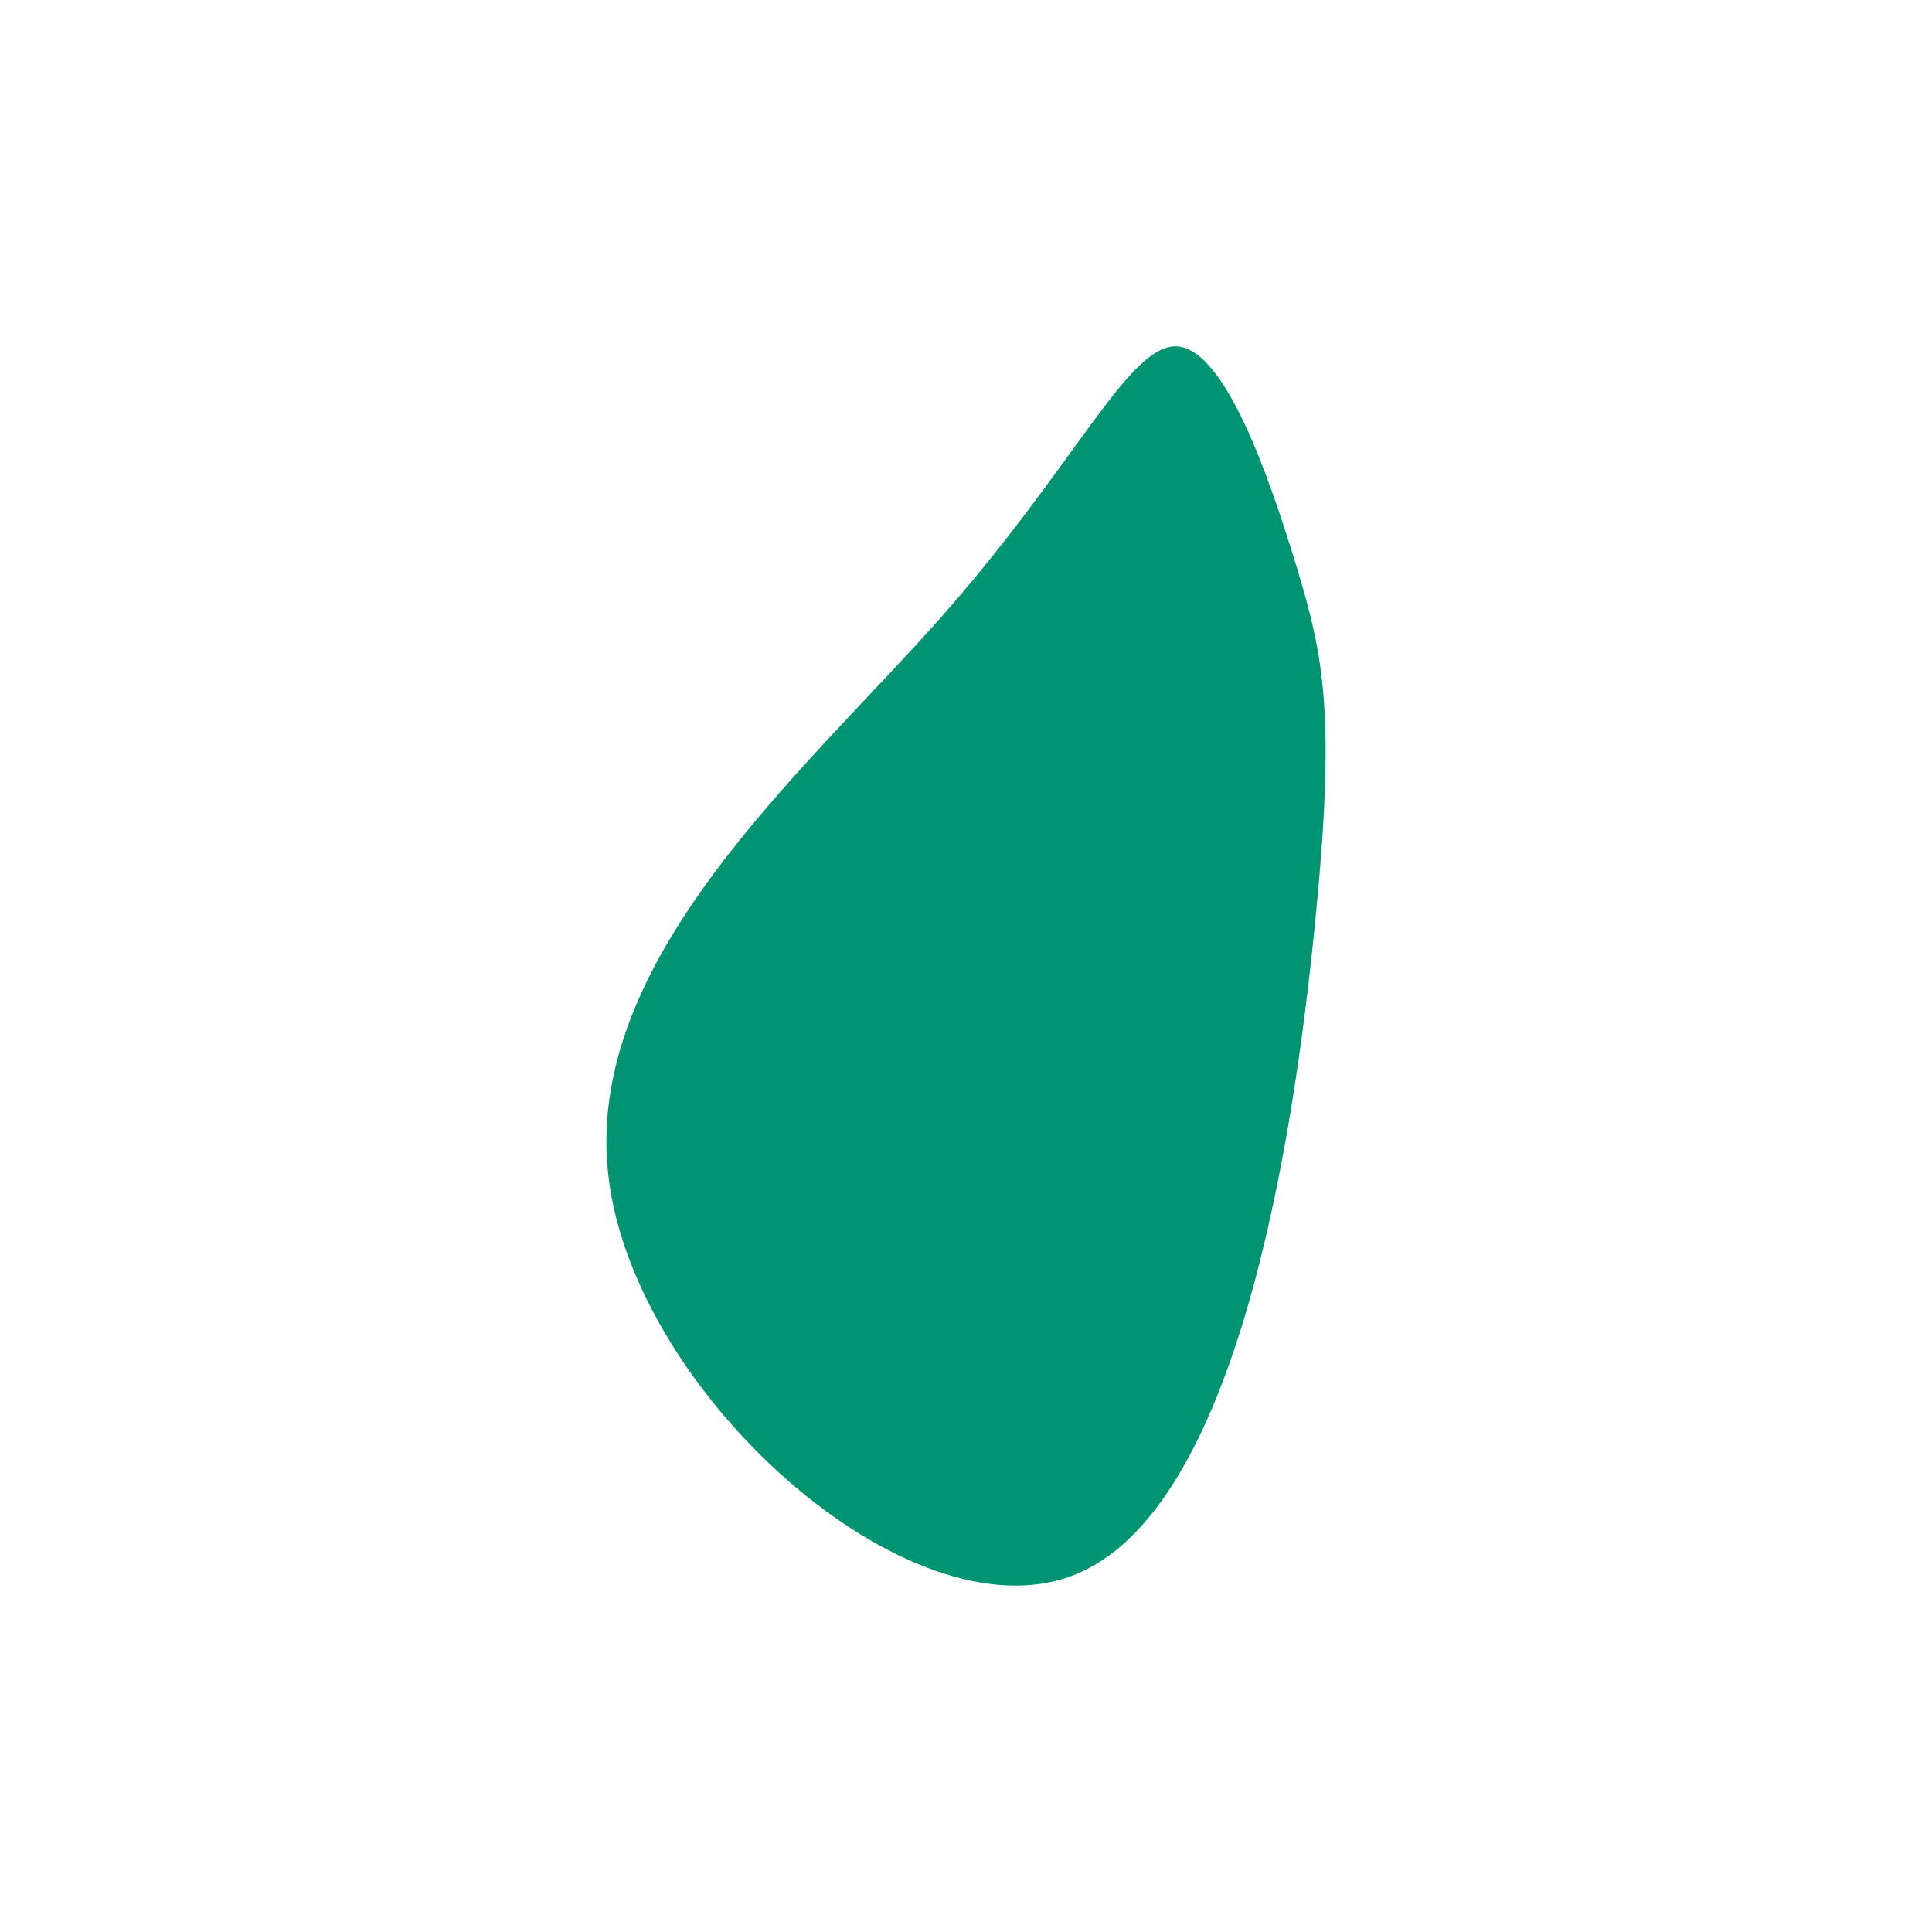 <svg id="visual" viewBox="0 0 500 500" width="500" height="500" xmlns="http://www.w3.org/2000/svg" xmlns:xlink="http://www.w3.org/1999/xlink" version="1.1"><rect x="0" y="0" width="500" height="500" fill="#ffffff"></rect><g transform="translate(305.688 174.853)"><path d="M29.8 -28.4C37 -4.7 40.1 10.2 34.5 65.5C28.9 120.8 14.4 216.7 -28.1 232.9C-70.7 249.2 -141.5 185.8 -148.2 129.8C-155 73.8 -97.9 25.2 -62.5 -14.7C-27.1 -54.7 -13.6 -85.8 -1.1 -85.2C11.3 -84.5 22.6 -52 29.8 -28.4" fill="#009473"></path></g></svg>